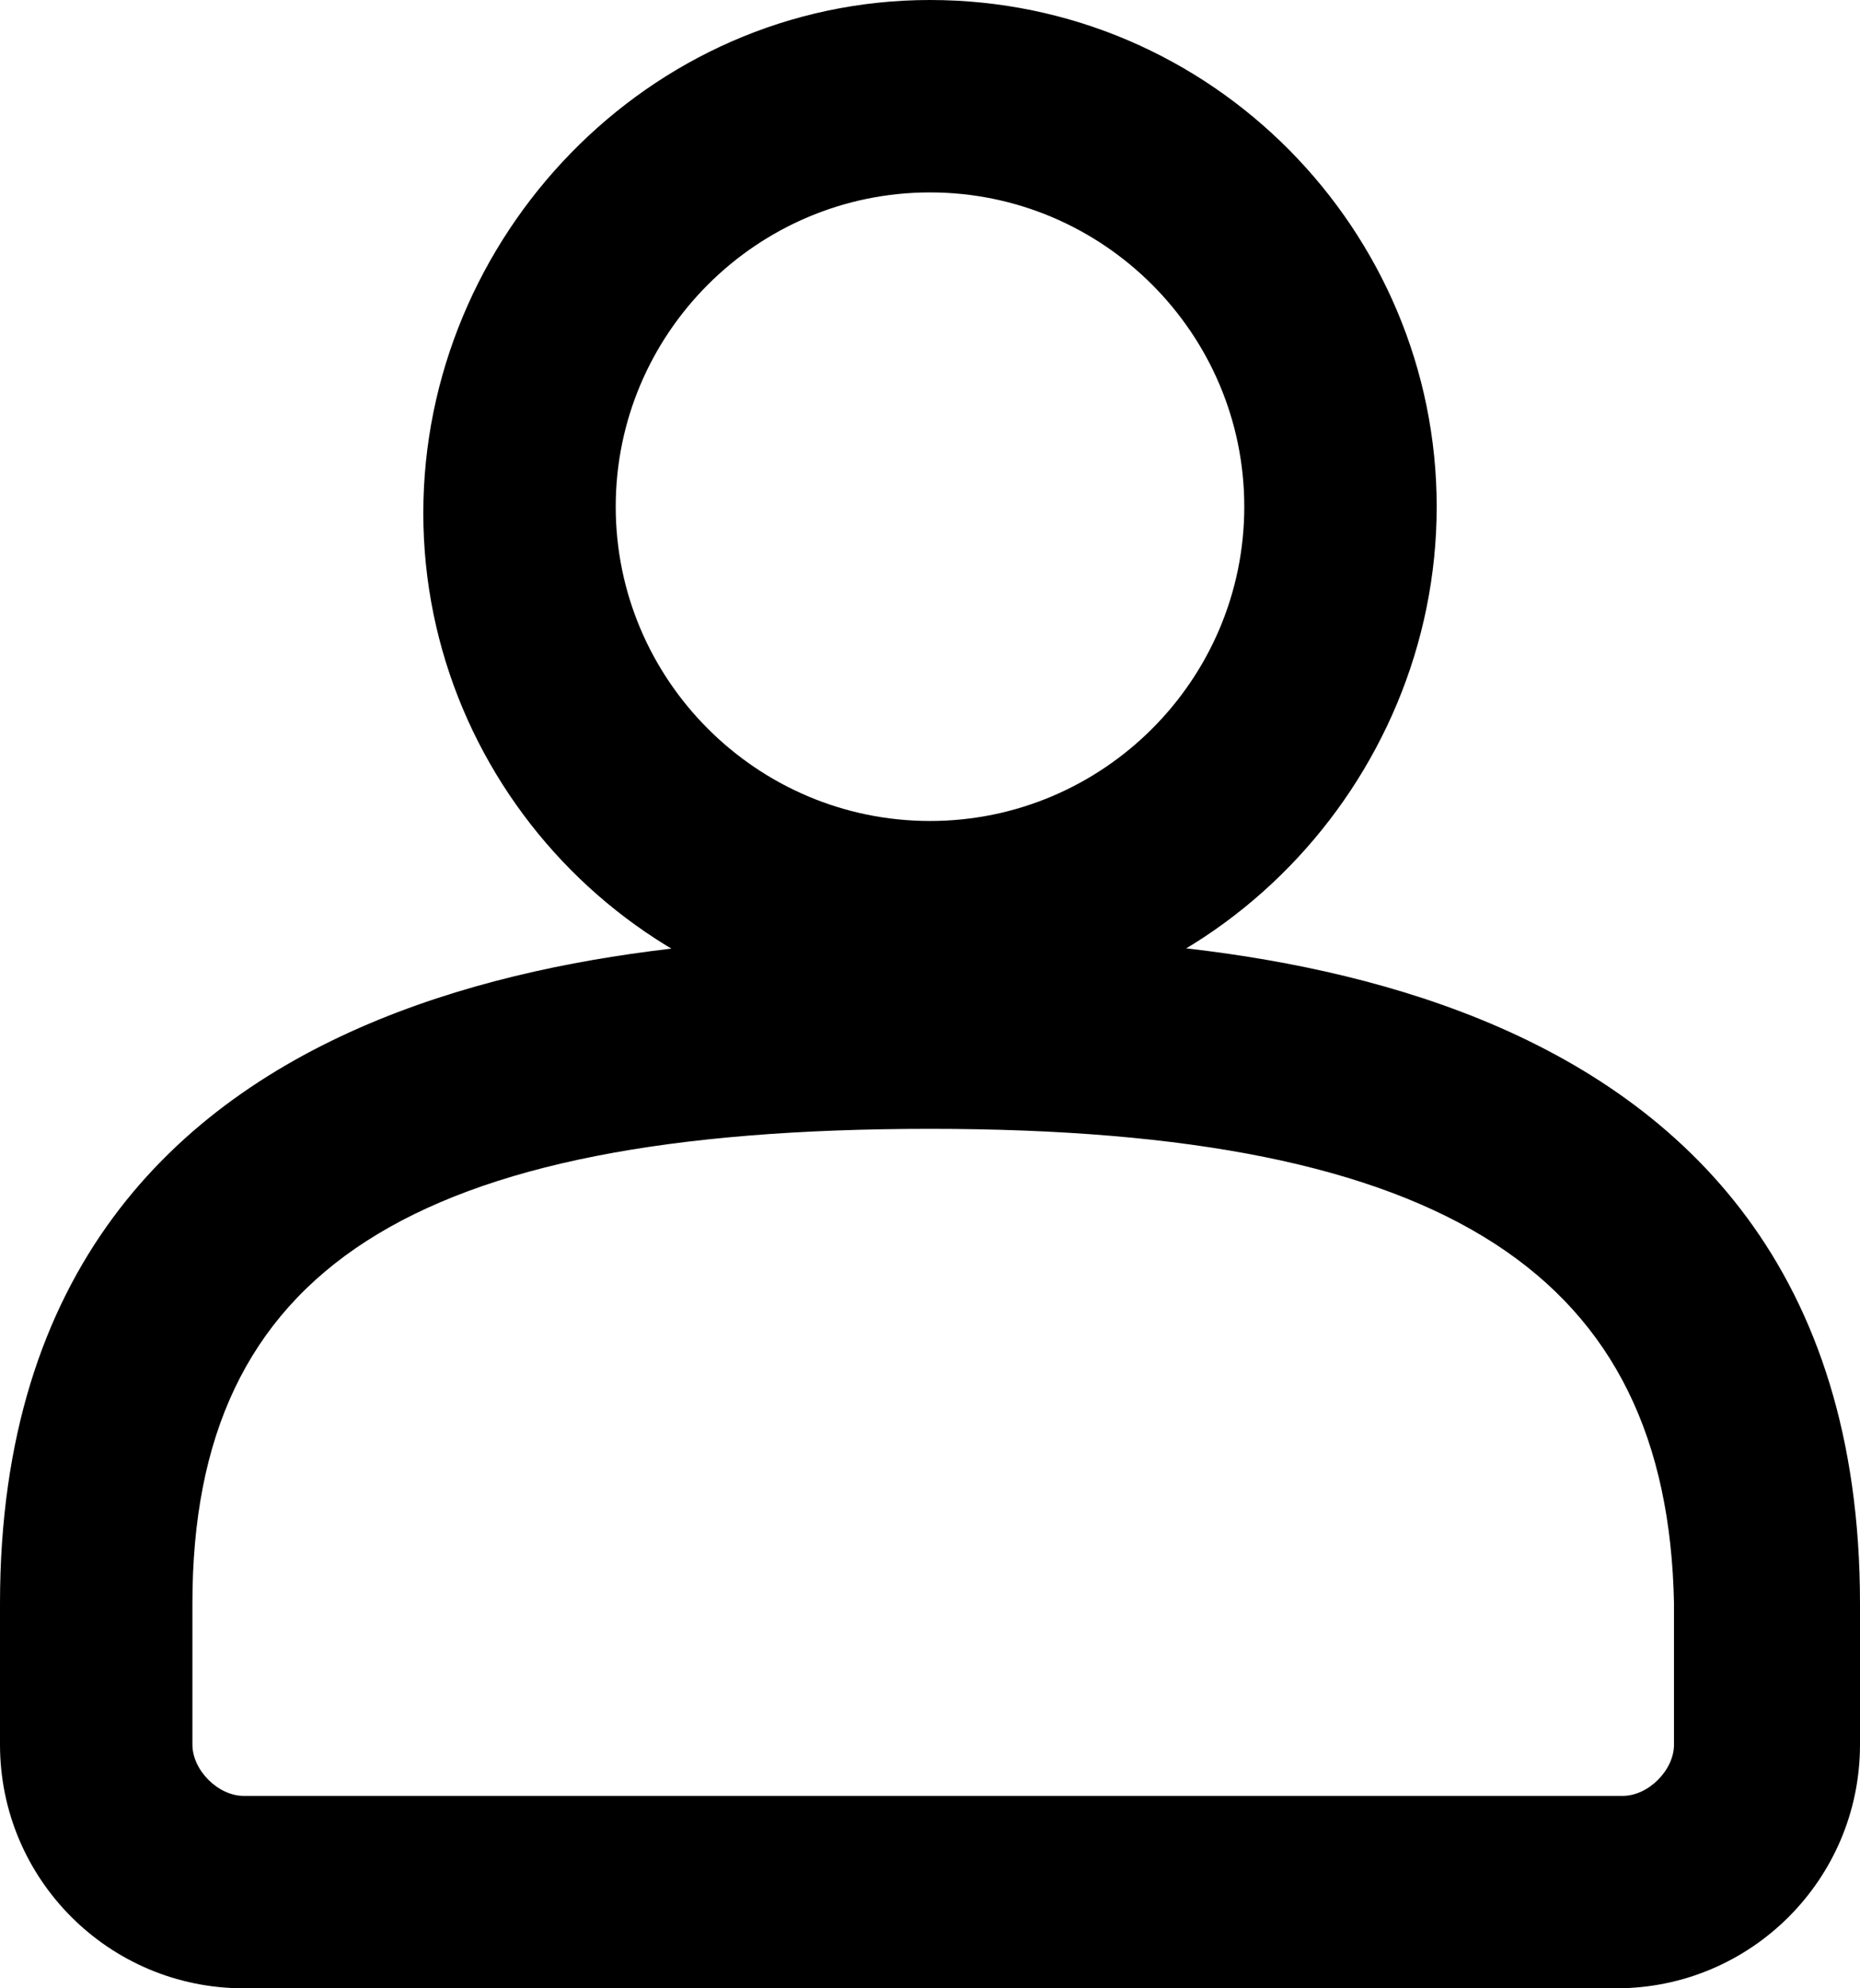 <?xml version="1.0" encoding="utf-8"?>
<!-- Generator: Adobe Illustrator 24.0.0, SVG Export Plug-In . SVG Version: 6.00 Build 0)  -->
<svg version="1.1" id="Warstwa_1" xmlns="http://www.w3.org/2000/svg" xmlns:xlink="http://www.w3.org/1999/xlink" x="0px" y="0px"
	 viewBox="0 0 29 31" style="enable-background:new 0 0 29 31;" xml:space="preserve">
<g id="Group_2562" transform="translate(1.5 1.5)">
	<path d="M13,14.4c-4.4,0-7.9-3.6-7.9-7.9S8.6-1.5,13-1.5s7.9,3.6,7.9,7.9S17.4,14.4,13,14.4z M13,1.5c-2.7,0-4.9,2.2-4.9,4.9
		c0,2.7,2.2,4.9,4.9,4.9c2.7,0,4.9-2.2,4.9-4.9C17.9,3.7,15.7,1.5,13,1.5z"/>
	<path d="M2.3,29.5c-2.1,0-3.8-1.7-3.8-3.8v-2.2c0-10.4,10.9-10.4,14.5-10.4c3.6,0,14.5,0,14.5,10.4v2.2c0,2.1-1.7,3.8-3.8,3.8H2.3z
		 M13,16.1c-8.1,0-11.5,2.2-11.5,7.4v2.2c0,0.4,0.4,0.8,0.8,0.8h21.5c0.4,0,0.8-0.4,0.8-0.8v-2.2C24.5,18.4,21.1,16.1,13,16.1z"/>
</g>
</svg>
